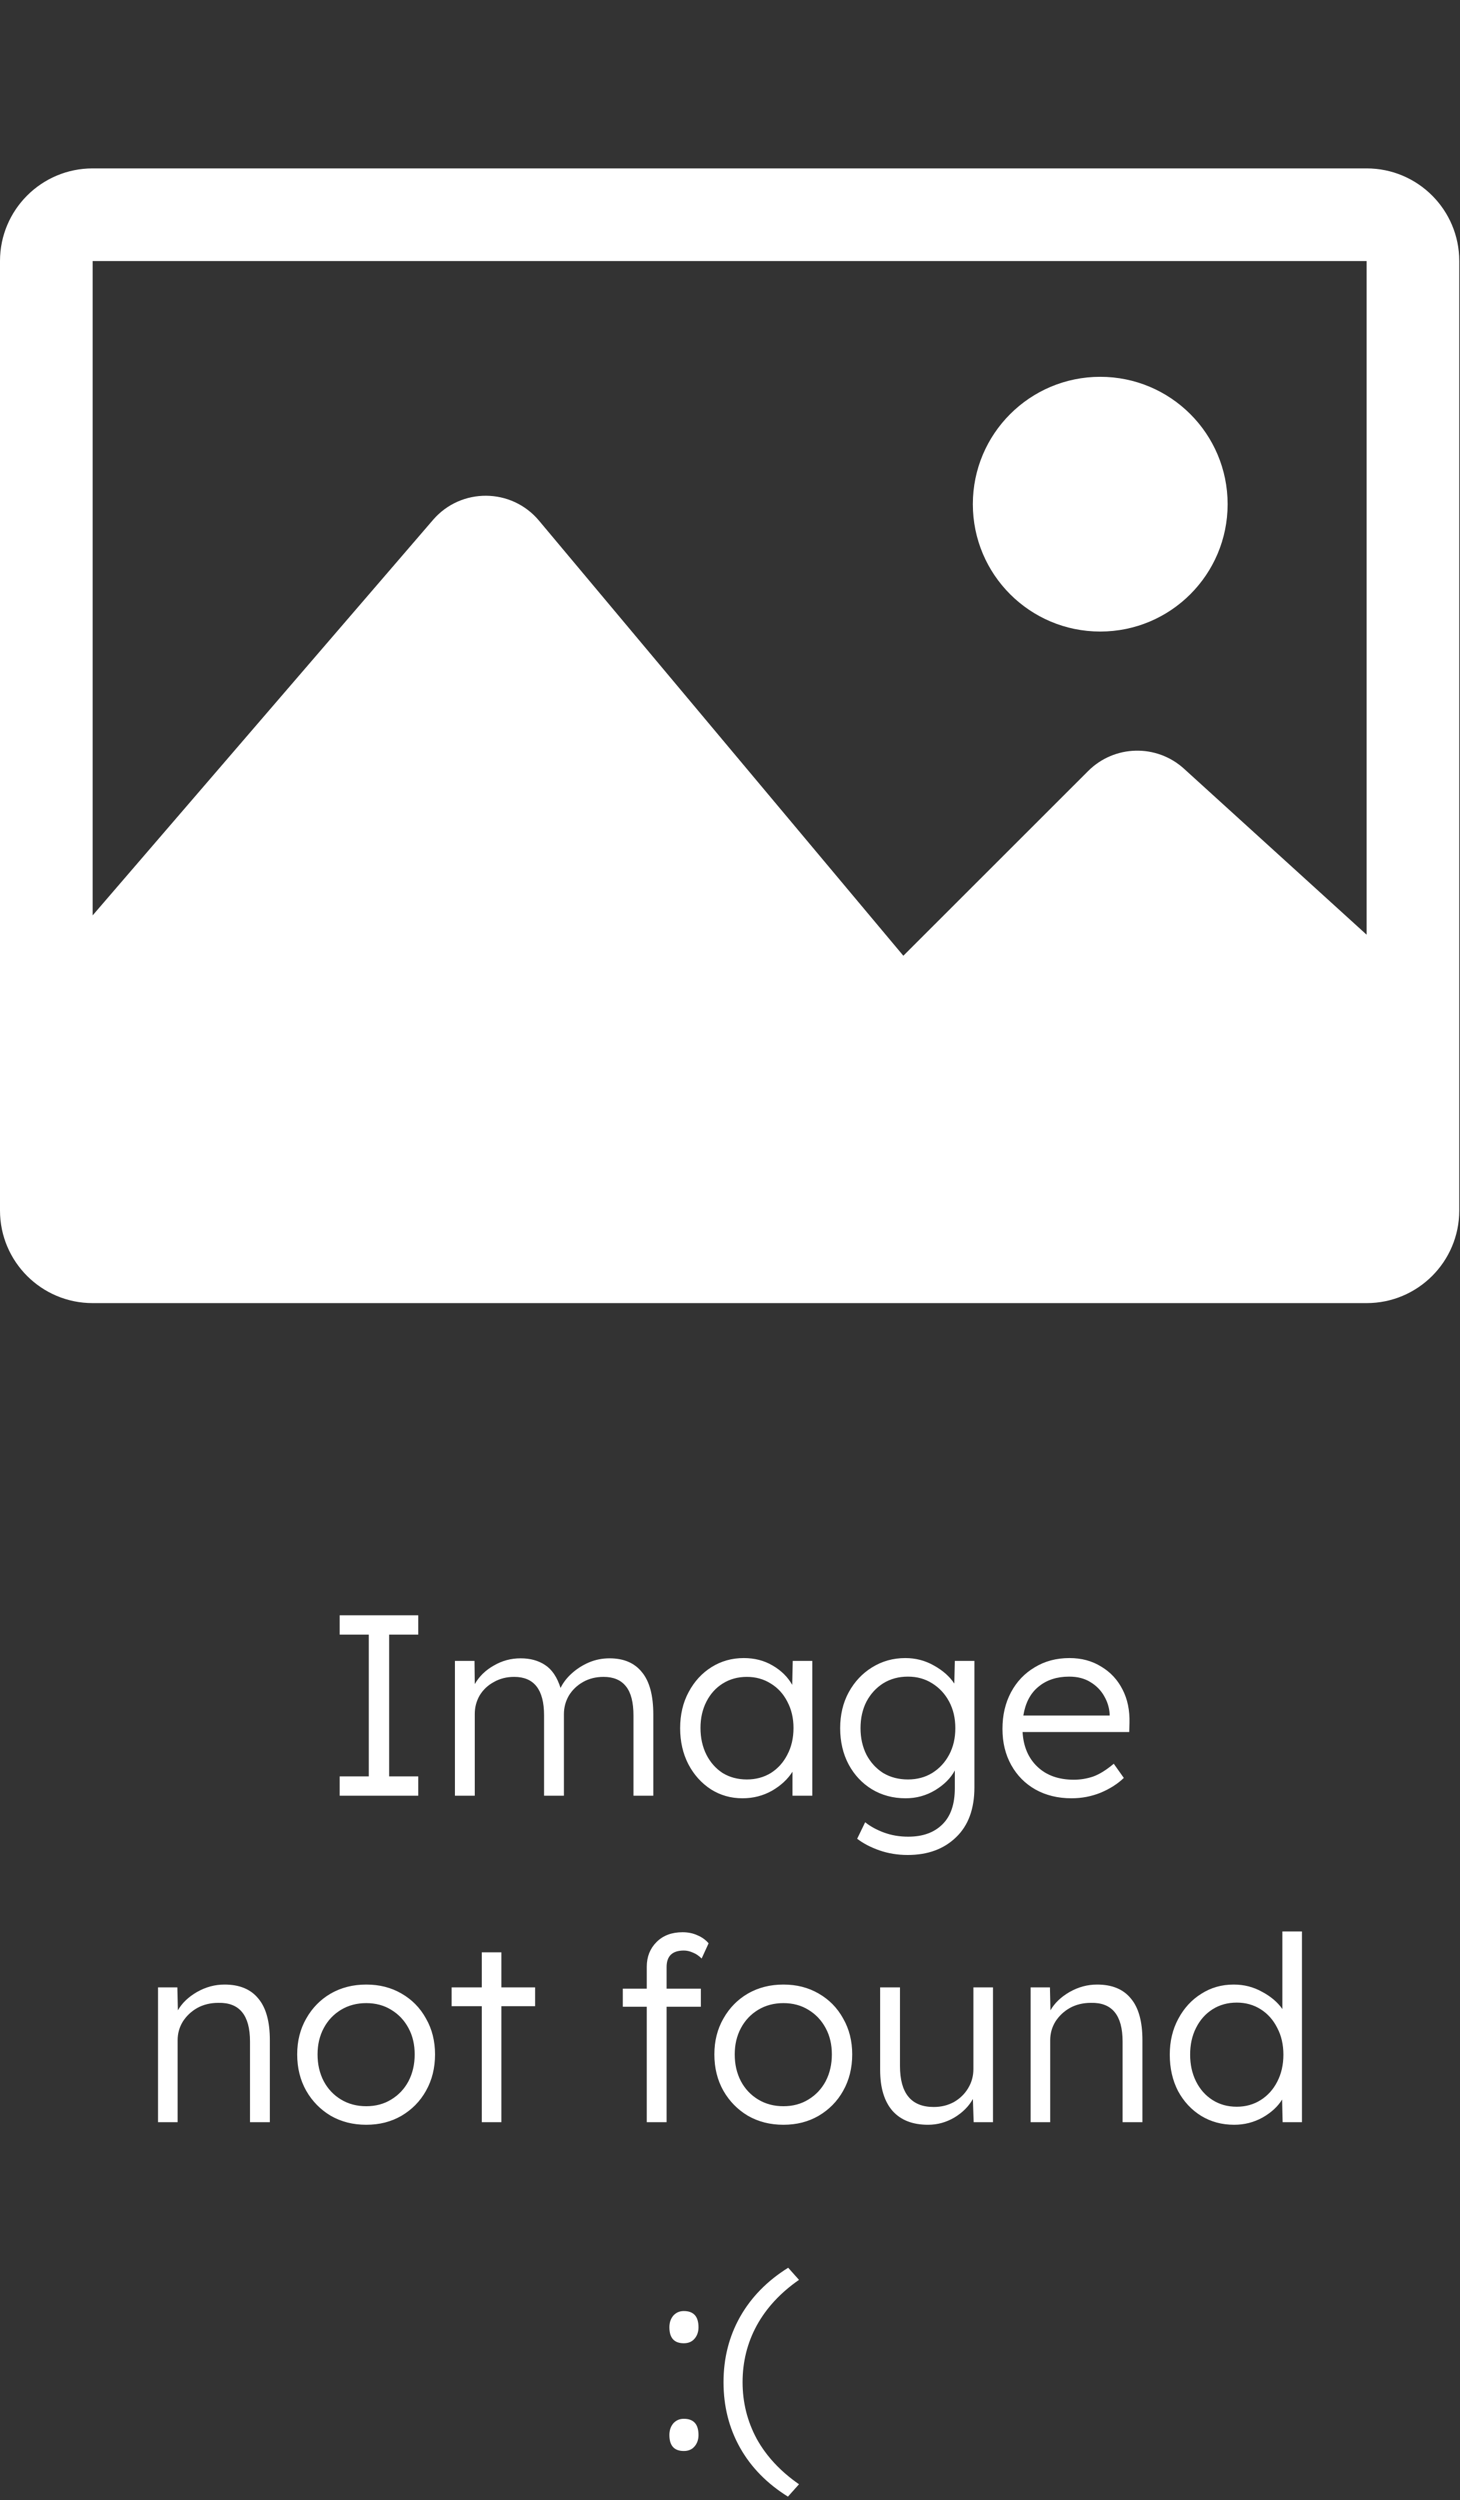 <svg width="170" height="291" viewBox="0 0 170 291" fill="none" xmlns="http://www.w3.org/2000/svg">
<rect x="0" y="0" width="170" height="291" fill="#333333" stroke="none"/>
<g clip-path="url(#clip0)">
<path d="M159.126 19.6H10.788C4.831 19.6 0 24.427 0 30.381V140.888C0 146.841 4.831 151.668 10.788 151.668H159.126C165.084 151.668 169.914 146.841 169.914 140.887V30.381C169.914 24.427 165.084 19.6 159.126 19.6ZM159.126 30.381V108.789L137.865 89.472C134.669 86.569 129.755 86.685 126.702 89.739L105.184 111.239L62.758 60.595C59.551 56.767 53.676 56.73 50.421 60.511L10.788 106.541V30.381H159.126ZM113.276 58.681C113.276 50.493 119.916 43.857 128.11 43.857C136.304 43.857 142.943 50.493 142.943 58.681C142.943 66.87 136.304 73.505 128.11 73.505C119.916 73.505 113.276 66.87 113.276 58.681Z" fill="white"/>
</g>
<path d="M39.551 209V206.75H42.941V190.25H39.551V188H48.701V190.25H45.311V206.75H48.701V209H39.551ZM52.971 209V193.31H55.251L55.281 196.01C55.8 195.11 56.541 194.39 57.501 193.85C58.461 193.29 59.501 193.01 60.62 193.01C61.74 193.01 62.691 193.27 63.471 193.79C64.27 194.31 64.871 195.2 65.27 196.46C65.57 195.84 66.01 195.27 66.591 194.75C67.171 194.23 67.831 193.81 68.57 193.49C69.331 193.17 70.13 193.01 70.971 193.01C72.63 193.01 73.891 193.55 74.751 194.63C75.63 195.69 76.07 197.33 76.07 199.55V209H73.76V199.67C73.76 198.13 73.471 197 72.891 196.28C72.311 195.54 71.441 195.17 70.281 195.17C69.38 195.17 68.581 195.37 67.88 195.77C67.18 196.17 66.63 196.7 66.231 197.36C65.85 198.02 65.66 198.74 65.66 199.52V209H63.35V199.64C63.35 196.66 62.191 195.17 59.87 195.17C58.99 195.17 58.2 195.37 57.501 195.77C56.8 196.15 56.251 196.67 55.85 197.33C55.471 197.99 55.281 198.71 55.281 199.49V209H52.971ZM86.454 209.3C85.094 209.3 83.865 208.95 82.764 208.25C81.665 207.53 80.794 206.56 80.154 205.34C79.514 204.1 79.195 202.7 79.195 201.14C79.195 199.56 79.525 198.16 80.184 196.94C80.844 195.7 81.734 194.73 82.855 194.03C83.975 193.33 85.225 192.98 86.605 192.98C87.865 192.98 88.984 193.27 89.965 193.85C90.965 194.43 91.725 195.18 92.245 196.1L92.305 193.31H94.585V209H92.275V206.21C91.715 207.09 90.915 207.83 89.874 208.43C88.835 209.01 87.695 209.3 86.454 209.3ZM86.965 207.11C88.004 207.11 88.934 206.86 89.754 206.36C90.575 205.84 91.215 205.13 91.674 204.23C92.154 203.33 92.394 202.29 92.394 201.11C92.394 199.97 92.154 198.95 91.674 198.05C91.215 197.15 90.575 196.45 89.754 195.95C88.934 195.43 88.004 195.17 86.965 195.17C85.904 195.17 84.965 195.43 84.144 195.95C83.344 196.45 82.715 197.15 82.254 198.05C81.794 198.95 81.564 199.97 81.564 201.11C81.564 202.27 81.794 203.31 82.254 204.23C82.715 205.13 83.344 205.84 84.144 206.36C84.965 206.86 85.904 207.11 86.965 207.11ZM105.688 215.9C104.528 215.9 103.428 215.72 102.388 215.36C101.368 215 100.508 214.55 99.808 214.01L100.738 212.09C101.338 212.57 102.068 212.97 102.928 213.29C103.808 213.61 104.748 213.77 105.748 213.77C107.448 213.77 108.778 213.29 109.738 212.33C110.698 211.39 111.178 209.99 111.178 208.13V206.06C110.698 206.96 109.928 207.73 108.868 208.37C107.828 208.99 106.688 209.3 105.448 209.3C103.988 209.3 102.678 208.95 101.518 208.25C100.378 207.55 99.478 206.59 98.818 205.37C98.158 204.13 97.828 202.72 97.828 201.14C97.828 199.58 98.158 198.19 98.818 196.97C99.498 195.73 100.408 194.76 101.548 194.06C102.708 193.34 103.998 192.98 105.418 192.98C106.618 192.98 107.728 193.27 108.748 193.85C109.788 194.43 110.578 195.13 111.118 195.95L111.178 193.31H113.458V208.04C113.458 210.54 112.748 212.47 111.328 213.83C109.908 215.21 108.028 215.9 105.688 215.9ZM105.718 207.11C106.778 207.11 107.718 206.86 108.538 206.36C109.378 205.84 110.038 205.13 110.518 204.23C110.998 203.33 111.238 202.3 111.238 201.14C111.238 199.98 110.998 198.95 110.518 198.05C110.038 197.15 109.378 196.44 108.538 195.92C107.718 195.4 106.778 195.14 105.718 195.14C104.638 195.14 103.678 195.4 102.838 195.92C102.018 196.44 101.368 197.15 100.888 198.05C100.428 198.95 100.198 199.98 100.198 201.14C100.198 202.28 100.428 203.31 100.888 204.23C101.368 205.13 102.018 205.84 102.838 206.36C103.678 206.86 104.638 207.11 105.718 207.11ZM124.765 209.3C123.185 209.3 121.785 208.96 120.565 208.28C119.365 207.6 118.425 206.65 117.745 205.43C117.065 204.21 116.725 202.81 116.725 201.23C116.725 199.63 117.055 198.21 117.715 196.97C118.375 195.73 119.295 194.76 120.475 194.06C121.655 193.34 123.005 192.98 124.525 192.98C125.925 192.98 127.155 193.31 128.215 193.97C129.295 194.61 130.125 195.5 130.705 196.64C131.285 197.76 131.555 199.06 131.515 200.54L131.485 201.59H119.065C119.165 203.29 119.745 204.64 120.805 205.64C121.865 206.64 123.275 207.14 125.035 207.14C125.795 207.14 126.535 207.02 127.255 206.78C127.995 206.52 128.805 206.02 129.685 205.28L130.855 206.93C130.155 207.61 129.265 208.18 128.185 208.64C127.105 209.08 125.965 209.3 124.765 209.3ZM124.495 195.14C123.055 195.14 121.865 195.53 120.925 196.31C119.985 197.07 119.395 198.19 119.155 199.67H129.205V199.49C129.165 198.77 128.955 198.08 128.575 197.42C128.195 196.74 127.655 196.19 126.955 195.77C126.275 195.35 125.455 195.14 124.495 195.14ZM18.401 247V231.31H20.651L20.711 233.98C21.191 233.14 21.931 232.43 22.931 231.85C23.951 231.27 25.021 230.98 26.141 230.98C27.881 230.98 29.191 231.52 30.071 232.6C30.971 233.66 31.421 235.28 31.421 237.46V247H29.111V237.61C29.111 234.55 27.881 233.05 25.421 233.11C24.501 233.11 23.681 233.31 22.961 233.71C22.261 234.11 21.701 234.64 21.281 235.3C20.881 235.96 20.681 236.68 20.681 237.46V247H18.401ZM42.645 247.3C41.105 247.3 39.725 246.95 38.505 246.25C37.305 245.53 36.355 244.56 35.655 243.34C34.955 242.1 34.605 240.69 34.605 239.11C34.605 237.55 34.955 236.16 35.655 234.94C36.355 233.7 37.305 232.73 38.505 232.03C39.725 231.33 41.105 230.98 42.645 230.98C44.185 230.98 45.555 231.33 46.755 232.03C47.975 232.73 48.925 233.7 49.605 234.94C50.305 236.16 50.655 237.55 50.655 239.11C50.655 240.69 50.305 242.1 49.605 243.34C48.925 244.56 47.975 245.53 46.755 246.25C45.555 246.95 44.185 247.3 42.645 247.3ZM42.645 245.14C43.745 245.14 44.715 244.88 45.555 244.36C46.415 243.84 47.085 243.13 47.565 242.23C48.045 241.31 48.285 240.27 48.285 239.11C48.285 237.95 48.045 236.93 47.565 236.05C47.085 235.15 46.415 234.44 45.555 233.92C44.715 233.4 43.745 233.14 42.645 233.14C41.545 233.14 40.565 233.4 39.705 233.92C38.845 234.44 38.175 235.15 37.695 236.05C37.215 236.95 36.975 237.97 36.975 239.11C36.975 240.27 37.215 241.31 37.695 242.23C38.175 243.13 38.845 243.84 39.705 244.36C40.565 244.88 41.545 245.14 42.645 245.14ZM56.098 247V233.5H52.588V231.31H56.098V227.23H58.378V231.31H62.308V233.5H58.378V247H56.098ZM75.308 247V233.56H72.518V231.46H75.308V228.91C75.308 227.75 75.688 226.79 76.448 226.03C77.208 225.27 78.218 224.89 79.478 224.89C80.118 224.89 80.698 225.01 81.218 225.25C81.738 225.47 82.168 225.78 82.508 226.18L81.698 227.95C81.378 227.63 81.038 227.4 80.678 227.26C80.318 227.1 79.968 227.02 79.628 227.02C78.288 227.02 77.618 227.66 77.618 228.94V231.46H81.608V233.56H77.618V247H75.308ZM91.22 247.3C89.68 247.3 88.3 246.95 87.08 246.25C85.88 245.53 84.93 244.56 84.23 243.34C83.53 242.1 83.18 240.69 83.18 239.11C83.18 237.55 83.53 236.16 84.23 234.94C84.93 233.7 85.88 232.73 87.08 232.03C88.3 231.33 89.68 230.98 91.22 230.98C92.76 230.98 94.13 231.33 95.33 232.03C96.55 232.73 97.5 233.7 98.18 234.94C98.88 236.16 99.23 237.55 99.23 239.11C99.23 240.69 98.88 242.1 98.18 243.34C97.5 244.56 96.55 245.53 95.33 246.25C94.13 246.95 92.76 247.3 91.22 247.3ZM91.22 245.14C92.32 245.14 93.29 244.88 94.13 244.36C94.99 243.84 95.66 243.13 96.14 242.23C96.62 241.31 96.86 240.27 96.86 239.11C96.86 237.95 96.62 236.93 96.14 236.05C95.66 235.15 94.99 234.44 94.13 233.92C93.29 233.4 92.32 233.14 91.22 233.14C90.12 233.14 89.14 233.4 88.28 233.92C87.42 234.44 86.75 235.15 86.27 236.05C85.79 236.95 85.55 237.97 85.55 239.11C85.55 240.27 85.79 241.31 86.27 242.23C86.75 243.13 87.42 243.84 88.28 244.36C89.14 244.88 90.12 245.14 91.22 245.14ZM108.062 247.3C106.262 247.3 104.882 246.76 103.922 245.68C102.962 244.58 102.482 242.99 102.482 240.91V231.31H104.792V240.46C104.792 243.64 106.102 245.23 108.722 245.23C109.582 245.23 110.362 245.04 111.062 244.66C111.762 244.26 112.312 243.73 112.712 243.07C113.132 242.39 113.342 241.64 113.342 240.82V231.31H115.622V247H113.372L113.282 244.3C112.802 245.16 112.082 245.88 111.122 246.46C110.162 247.02 109.142 247.3 108.062 247.3ZM120.003 247V231.31H122.253L122.313 233.98C122.793 233.14 123.533 232.43 124.533 231.85C125.553 231.27 126.623 230.98 127.743 230.98C129.483 230.98 130.793 231.52 131.673 232.6C132.573 233.66 133.023 235.28 133.023 237.46V247H130.713V237.61C130.713 234.55 129.483 233.05 127.023 233.11C126.103 233.11 125.283 233.31 124.563 233.71C123.863 234.11 123.303 234.64 122.883 235.3C122.483 235.96 122.283 236.68 122.283 237.46V247H120.003ZM143.707 247.3C142.267 247.3 140.977 246.95 139.837 246.25C138.717 245.55 137.827 244.59 137.167 243.37C136.527 242.13 136.207 240.72 136.207 239.14C136.207 237.58 136.537 236.19 137.197 234.97C137.857 233.73 138.747 232.76 139.867 232.06C140.987 231.34 142.247 230.98 143.647 230.98C144.847 230.98 145.947 231.26 146.947 231.82C147.967 232.36 148.757 233.03 149.317 233.83V224.8H151.597V247H149.347L149.287 244.36C148.787 245.18 148.027 245.88 147.007 246.46C145.987 247.02 144.887 247.3 143.707 247.3ZM144.007 245.2C145.047 245.2 145.977 244.94 146.797 244.42C147.617 243.9 148.257 243.19 148.717 242.29C149.197 241.37 149.437 240.32 149.437 239.14C149.437 237.96 149.197 236.92 148.717 236.02C148.257 235.1 147.617 234.38 146.797 233.86C145.977 233.34 145.047 233.08 144.007 233.08C142.947 233.08 142.007 233.34 141.187 233.86C140.367 234.38 139.727 235.1 139.267 236.02C138.807 236.92 138.577 237.96 138.577 239.14C138.577 240.3 138.807 241.34 139.267 242.26C139.727 243.18 140.367 243.9 141.187 244.42C142.007 244.94 142.947 245.2 144.007 245.2ZM79.623 285.27C78.503 285.27 77.943 284.65 77.943 283.41C77.943 282.87 78.093 282.42 78.393 282.06C78.713 281.7 79.123 281.52 79.623 281.52C80.763 281.52 81.333 282.15 81.333 283.41C81.333 283.95 81.173 284.4 80.853 284.76C80.553 285.1 80.143 285.27 79.623 285.27ZM79.623 272.73C78.503 272.73 77.943 272.11 77.943 270.87C77.943 270.33 78.093 269.88 78.393 269.52C78.713 269.16 79.123 268.98 79.623 268.98C80.763 268.98 81.333 269.61 81.333 270.87C81.333 271.41 81.173 271.86 80.853 272.22C80.553 272.56 80.143 272.73 79.623 272.73ZM91.745 290.58C89.305 289.06 87.445 287.16 86.165 284.88C84.885 282.6 84.245 280.06 84.245 277.26C84.245 274.48 84.885 271.95 86.165 269.67C87.465 267.37 89.335 265.46 91.775 263.94L93.035 265.35C90.875 266.85 89.235 268.62 88.115 270.66C87.015 272.68 86.465 274.88 86.465 277.26C86.465 279.62 87.015 281.82 88.115 283.86C89.235 285.88 90.875 287.64 93.035 289.14L91.745 290.58Z" fill="white"/>
<defs>
<clipPath id="clip0">
<rect width="169.914" height="169.803" fill="white" transform="translate(0 0.732)"/>
</clipPath>
</defs>
</svg>
